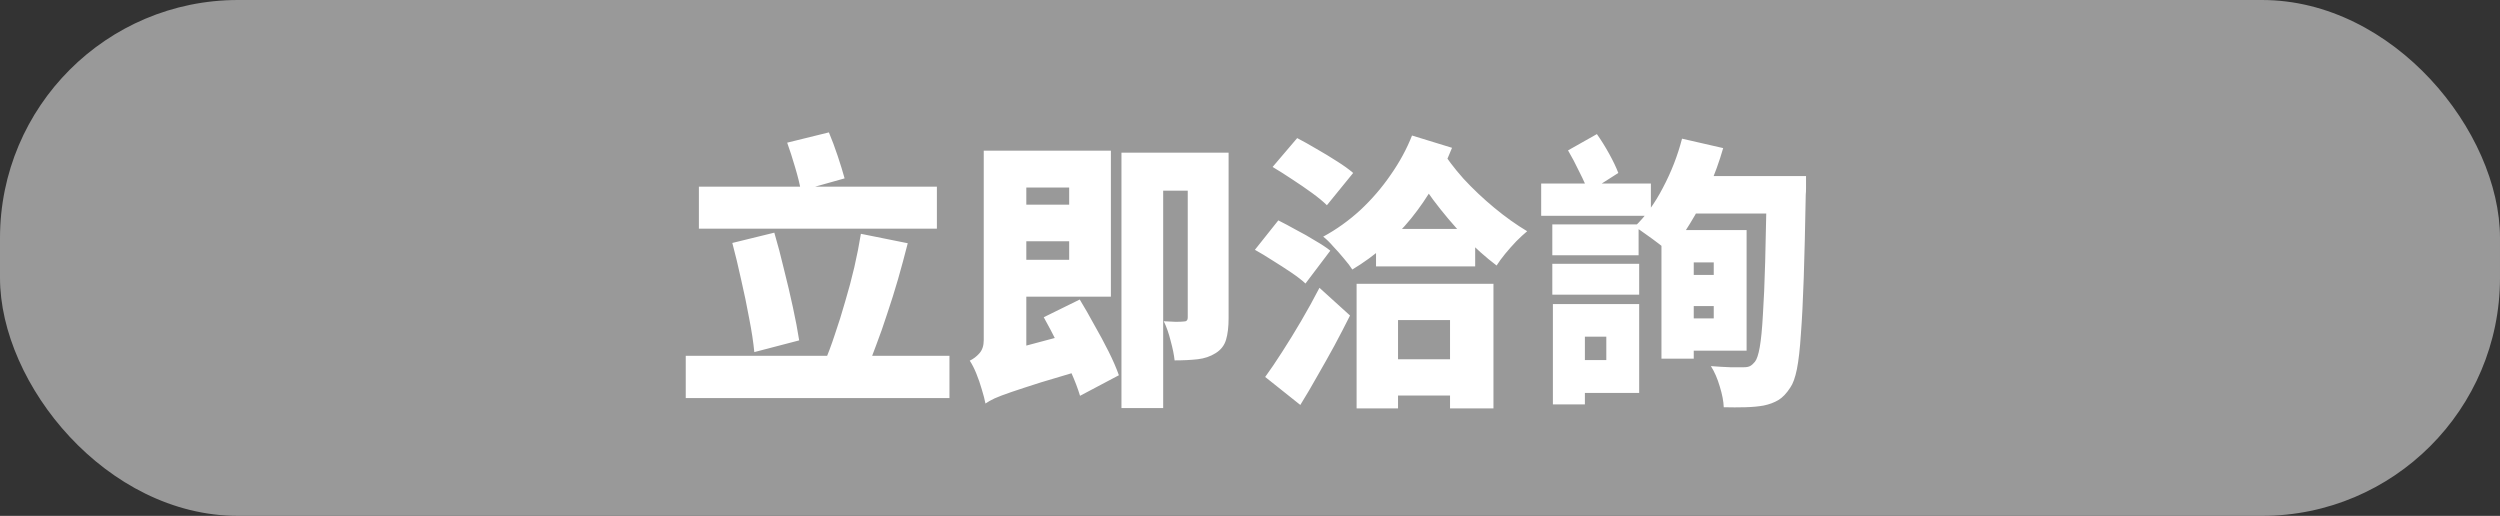 <svg width="315" height="65" viewBox="0 0 315 65" fill="none" xmlns="http://www.w3.org/2000/svg">
<rect x="0" y="0" width="315" height="65" fill="#333333" stroke="none"/>
<g clip-path="url(#clip0_403_102)">
<rect width="315" height="65" rx="30" fill="#999999"/>
<path d="M88.06 23.52H118.048V28.812H88.06V23.52ZM86.404 44.832H119.632V50.16H86.404V44.832ZM92.272 30.612L97.564 29.316C97.996 30.78 98.404 32.328 98.788 33.96C99.196 35.568 99.568 37.152 99.904 38.712C100.24 40.248 100.504 41.64 100.696 42.888L95.044 44.364C94.924 43.116 94.708 41.7 94.396 40.116C94.108 38.532 93.772 36.912 93.388 35.256C93.028 33.6 92.656 32.052 92.272 30.612ZM108.472 29.46L114.376 30.648C113.992 32.16 113.584 33.672 113.152 35.184C112.72 36.672 112.264 38.124 111.784 39.54C111.328 40.956 110.86 42.288 110.38 43.536C109.924 44.784 109.48 45.924 109.048 46.956L103.864 45.696C104.32 44.64 104.764 43.452 105.196 42.132C105.652 40.812 106.084 39.432 106.492 37.992C106.924 36.552 107.308 35.112 107.644 33.672C107.98 32.208 108.256 30.804 108.472 29.46ZM99.184 17.976L104.44 16.68C104.824 17.592 105.196 18.588 105.556 19.668C105.916 20.748 106.204 21.684 106.42 22.476L100.912 24.024C100.768 23.208 100.528 22.236 100.192 21.108C99.856 19.956 99.52 18.912 99.184 17.976ZM125.716 25.788H136.444V30.396H125.716V25.788ZM125.572 18.984H139.972V37.38H125.572V32.736H134.716V23.628H125.572V18.984ZM124.168 50.844L123.592 46.164L125.572 44.544L135.688 41.844C135.88 42.564 136.132 43.356 136.444 44.22C136.78 45.084 137.068 45.792 137.308 46.344C134.788 47.088 132.736 47.7 131.152 48.18C129.568 48.684 128.32 49.092 127.408 49.404C126.496 49.716 125.8 49.98 125.32 50.196C124.864 50.412 124.48 50.628 124.168 50.844ZM131.512 39.972L136.048 37.74C136.648 38.724 137.26 39.792 137.884 40.944C138.532 42.072 139.132 43.188 139.684 44.292C140.236 45.396 140.668 46.392 140.98 47.28L136.084 49.872C135.82 48.984 135.436 47.976 134.932 46.848C134.428 45.696 133.876 44.52 133.276 43.32C132.676 42.12 132.088 41.004 131.512 39.972ZM124.168 50.844C124.072 50.34 123.916 49.74 123.7 49.044C123.508 48.372 123.28 47.712 123.016 47.064C122.752 46.416 122.476 45.876 122.188 45.444C122.644 45.228 123.052 44.916 123.412 44.508C123.772 44.1 123.952 43.548 123.952 42.852V18.984H129.316V46.992C129.316 46.992 129.136 47.064 128.776 47.208C128.44 47.328 128.02 47.52 127.516 47.784C127.012 48.024 126.496 48.3 125.968 48.612C125.464 48.948 125.032 49.296 124.672 49.656C124.336 50.04 124.168 50.436 124.168 50.844ZM149.656 19.236H154.804V40.08C154.804 41.184 154.696 42.096 154.48 42.816C154.264 43.536 153.82 44.1 153.148 44.508C152.5 44.916 151.756 45.168 150.916 45.264C150.076 45.36 149.104 45.408 148 45.408C147.928 44.712 147.76 43.884 147.496 42.924C147.256 41.964 146.968 41.148 146.632 40.476C147.112 40.5 147.604 40.524 148.108 40.548C148.612 40.548 148.948 40.536 149.116 40.512C149.308 40.512 149.44 40.476 149.512 40.404C149.608 40.332 149.656 40.188 149.656 39.972V19.236ZM141.304 19.236H152.068V24.024H146.56V51.42H141.304V19.236ZM160.348 21.036L163.444 17.4C164.188 17.784 165.004 18.24 165.892 18.768C166.78 19.272 167.632 19.788 168.448 20.316C169.288 20.844 169.972 21.336 170.5 21.792L167.188 25.86C166.732 25.404 166.108 24.888 165.316 24.312C164.524 23.736 163.684 23.16 162.796 22.584C161.932 22.008 161.116 21.492 160.348 21.036ZM158.116 31.476L161.068 27.768C161.74 28.104 162.484 28.5 163.3 28.956C164.14 29.388 164.944 29.844 165.712 30.324C166.504 30.78 167.14 31.2 167.62 31.584L164.488 35.724C164.056 35.316 163.468 34.86 162.724 34.356C161.98 33.852 161.2 33.348 160.384 32.844C159.568 32.316 158.812 31.86 158.116 31.476ZM159.412 47.496C160.06 46.608 160.768 45.564 161.536 44.364C162.328 43.14 163.132 41.832 163.948 40.44C164.764 39.048 165.532 37.656 166.252 36.264L170.104 39.756C169.48 41.004 168.82 42.276 168.124 43.572C167.428 44.844 166.72 46.104 166 47.352C165.304 48.6 164.584 49.824 163.84 51.024L159.412 47.496ZM173.38 28.848H185.872V33.564H173.38V28.848ZM173.884 45.264H185.404V49.836H173.884V45.264ZM170.932 35.76H188.176V51.456H182.704V40.332H176.152V51.456H170.932V35.76ZM181.444 18.588C182.236 19.884 183.22 21.192 184.396 22.512C185.596 23.808 186.892 25.032 188.284 26.184C189.676 27.336 191.056 28.32 192.424 29.136C192.016 29.472 191.56 29.892 191.056 30.396C190.576 30.9 190.108 31.428 189.652 31.98C189.22 32.508 188.86 33 188.572 33.456C187.204 32.424 185.836 31.2 184.468 29.784C183.1 28.344 181.804 26.808 180.58 25.176C179.38 23.544 178.324 21.9 177.412 20.244L181.444 18.588ZM177.916 17.076L182.956 18.624C181.636 21.936 179.92 24.9 177.808 27.516C175.696 30.108 173.224 32.256 170.392 33.96C170.152 33.576 169.804 33.12 169.348 32.592C168.916 32.064 168.46 31.548 167.98 31.044C167.524 30.516 167.104 30.108 166.72 29.82C168.4 28.908 169.96 27.792 171.4 26.472C172.84 25.128 174.112 23.652 175.216 22.044C176.344 20.436 177.244 18.78 177.916 17.076ZM211.576 34.644H217.912V38.568H211.576V34.644ZM211.9 28.992H220.072V44.184H211.9V40.116H215.932V33.06H211.9V28.992ZM209.344 28.992H213.412V45.192H209.344V28.992ZM211.936 17.472L217.12 18.66C216.64 20.34 216.04 21.996 215.32 23.628C214.6 25.26 213.808 26.772 212.944 28.164C212.104 29.556 211.228 30.768 210.316 31.8C210.004 31.488 209.572 31.128 209.02 30.72C208.492 30.312 207.952 29.916 207.4 29.532C206.848 29.124 206.368 28.8 205.96 28.56C207.304 27.288 208.492 25.656 209.524 23.664C210.58 21.672 211.384 19.608 211.936 17.472ZM212.872 22.188H224.068V26.904H210.496L212.872 22.188ZM222.628 22.188H227.56C227.56 22.188 227.56 22.344 227.56 22.656C227.56 22.944 227.56 23.28 227.56 23.664C227.56 24.024 227.548 24.312 227.524 24.528C227.452 28.632 227.368 32.124 227.272 35.004C227.176 37.86 227.056 40.224 226.912 42.096C226.792 43.968 226.624 45.444 226.408 46.524C226.192 47.58 225.916 48.348 225.58 48.828C225.1 49.572 224.596 50.1 224.068 50.412C223.54 50.724 222.928 50.952 222.232 51.096C221.584 51.216 220.816 51.288 219.928 51.312C219.04 51.336 218.128 51.336 217.192 51.312C217.168 50.568 217 49.692 216.688 48.684C216.4 47.7 216.028 46.848 215.572 46.128C216.46 46.2 217.276 46.248 218.02 46.272C218.764 46.272 219.34 46.272 219.748 46.272C220.06 46.272 220.312 46.224 220.504 46.128C220.72 46.008 220.924 45.828 221.116 45.588C221.356 45.3 221.56 44.688 221.728 43.752C221.896 42.792 222.028 41.436 222.124 39.684C222.244 37.908 222.34 35.676 222.412 32.988C222.484 30.3 222.556 27.06 222.628 23.268V22.188ZM195.592 28.272H206.464V32.16H195.592V28.272ZM195.592 33.24H206.536V37.128H195.592V33.24ZM194.188 23.124H208.012V27.192H194.188V23.124ZM197.788 38.316H206.536V49.512H197.788V45.372H202.396V42.42H197.788V38.316ZM195.664 38.316H199.696V50.952H195.664V38.316ZM197.572 18.948L201.208 16.896C201.736 17.64 202.252 18.468 202.756 19.38C203.26 20.292 203.644 21.096 203.908 21.792L200.128 24.204C199.888 23.508 199.516 22.668 199.012 21.684C198.532 20.676 198.052 19.764 197.572 18.948Z" fill="white"/>
</g>
<defs>
<clipPath id="clip0_403_102">
<rect width="315" height="65" rx="30" fill="white"/>
</clipPath>
</defs>
</svg>
